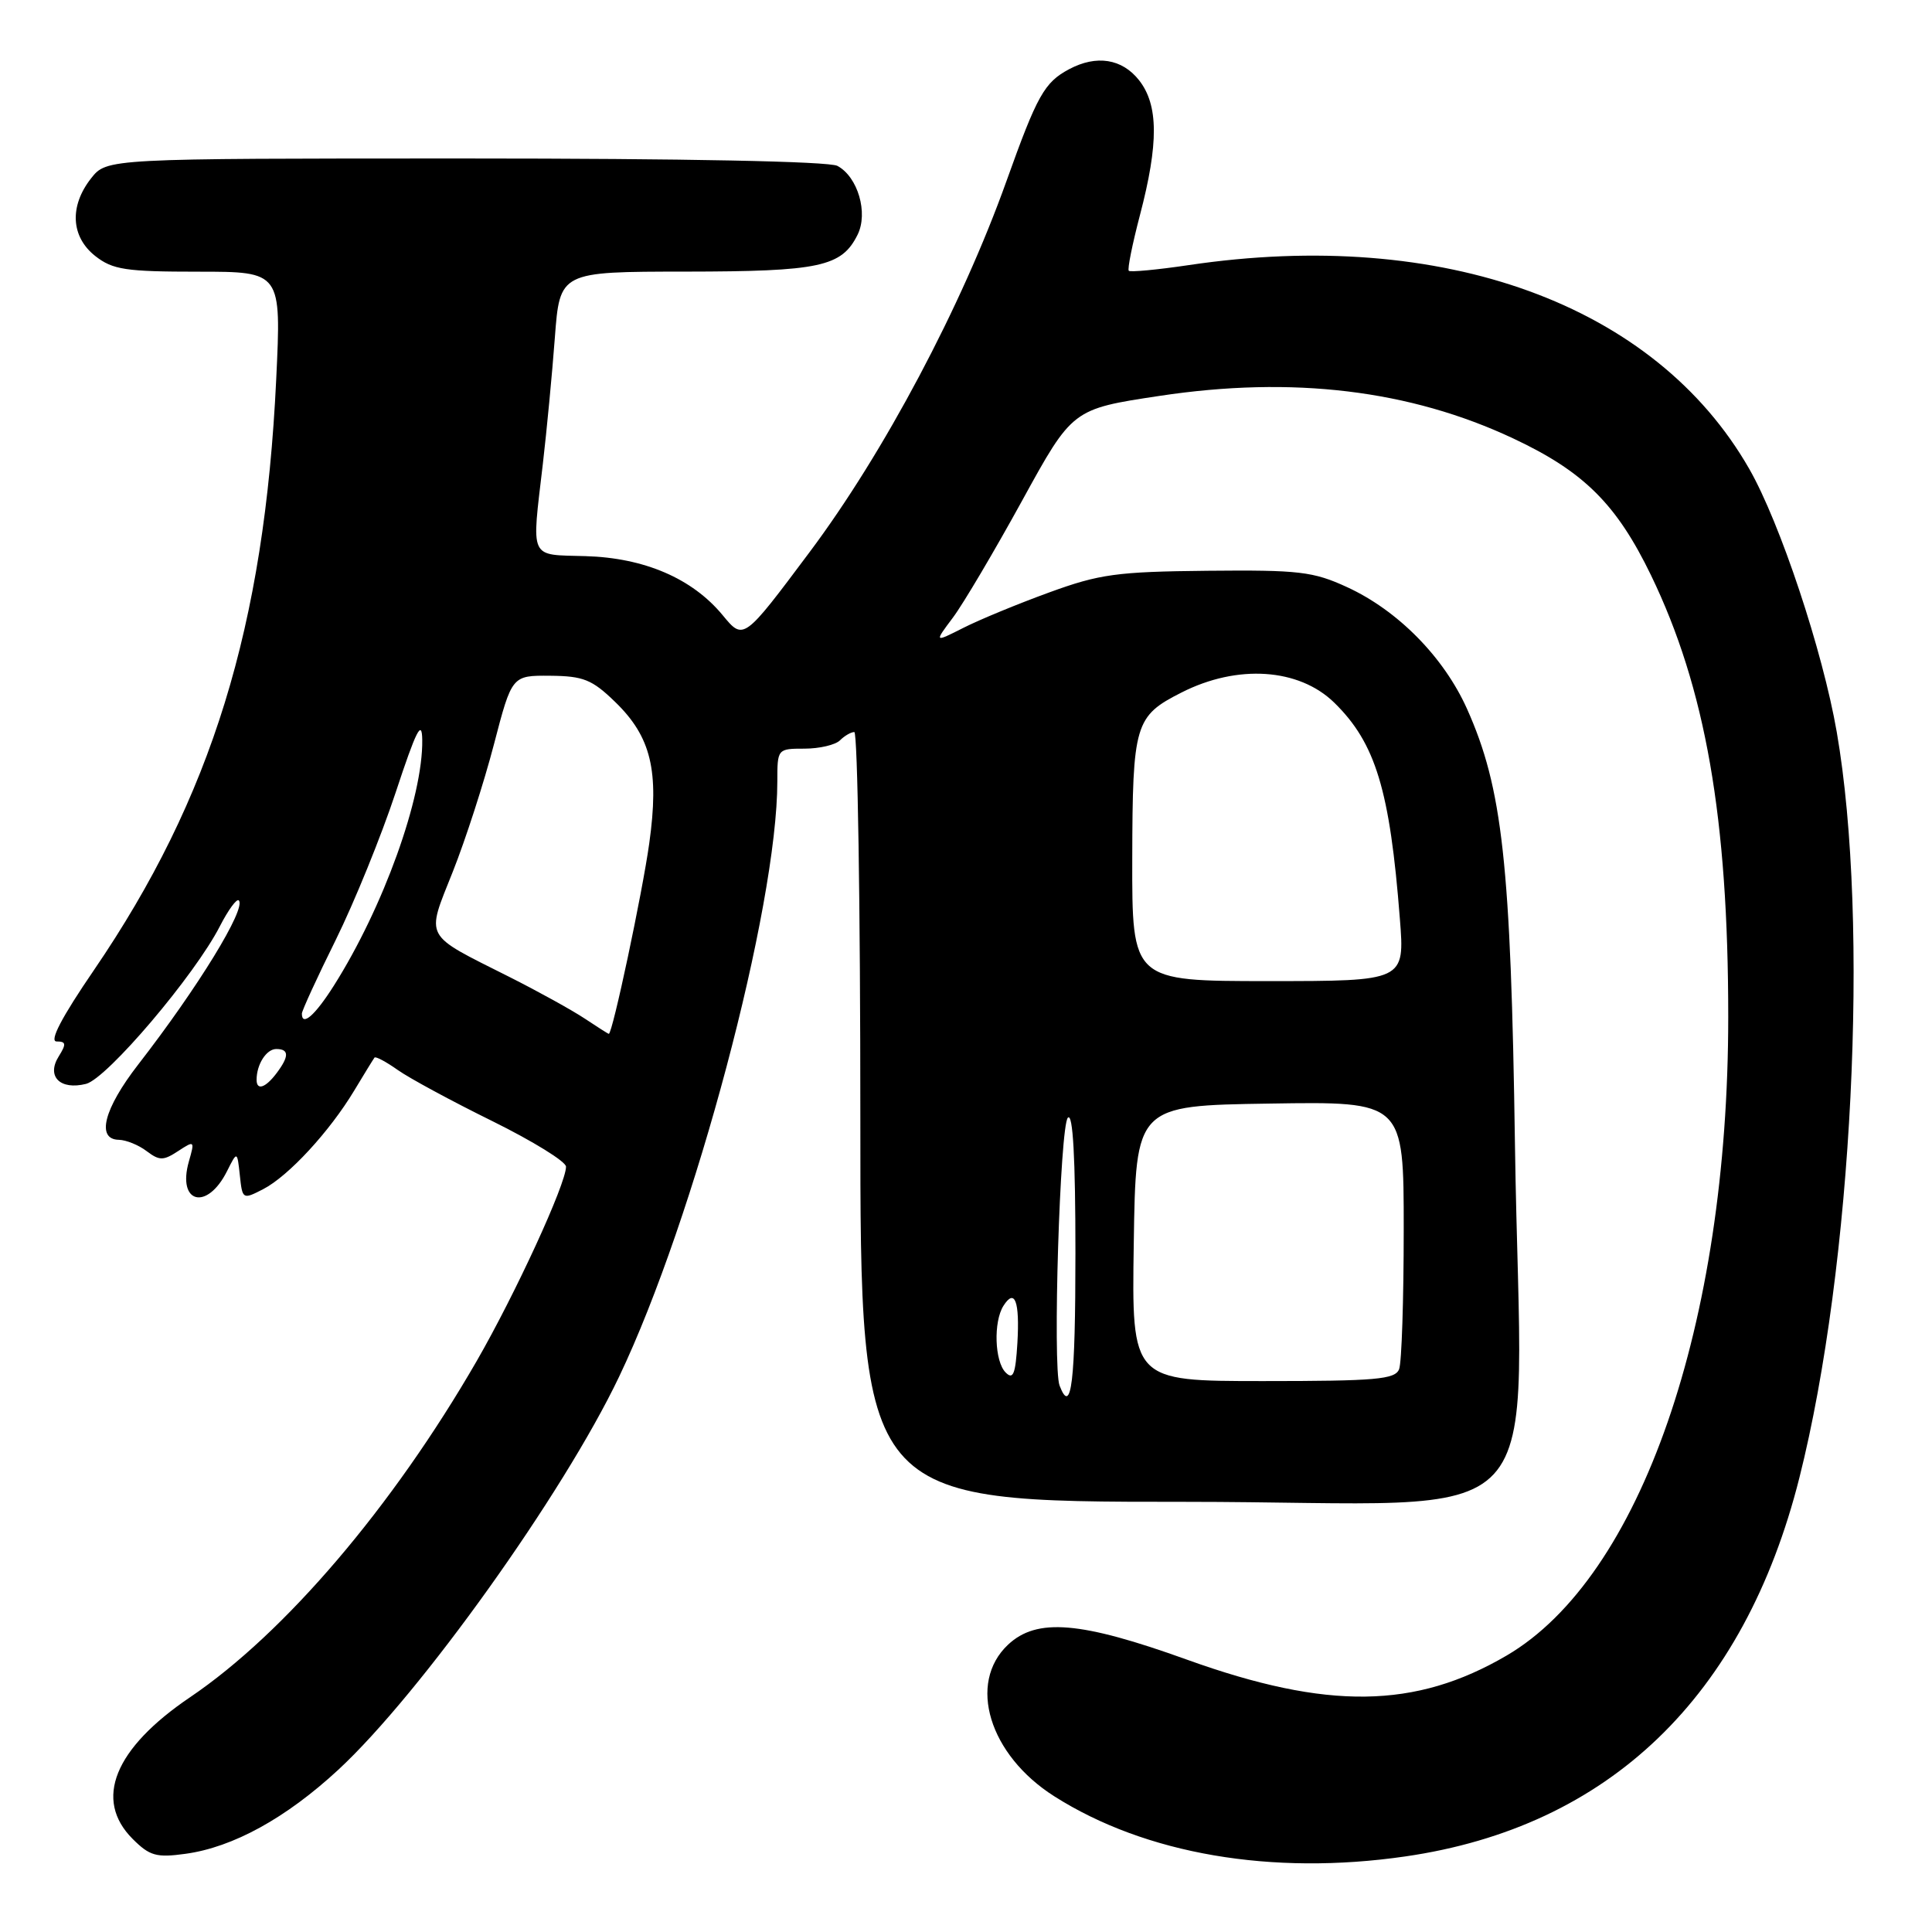 <?xml version="1.0" encoding="UTF-8" standalone="no"?>
<!DOCTYPE svg PUBLIC "-//W3C//DTD SVG 1.1//EN" "http://www.w3.org/Graphics/SVG/1.1/DTD/svg11.dtd" >
<svg xmlns="http://www.w3.org/2000/svg" xmlns:xlink="http://www.w3.org/1999/xlink" version="1.1" viewBox="0 0 256 256">
 <g >
 <path fill="currentColor"
d=" M 186.19 245.99 C 213.18 242.09 231.11 224.86 238.43 195.80 C 245.48 167.81 247.76 122.29 243.38 97.00 C 241.52 86.26 235.87 69.27 231.79 62.14 C 219.32 40.33 191.21 30.11 157.50 35.13 C 153.33 35.75 149.76 36.08 149.57 35.88 C 149.37 35.67 150.04 32.35 151.05 28.50 C 153.54 19.00 153.51 13.91 150.93 10.63 C 148.68 7.78 145.30 7.24 141.68 9.16 C 138.38 10.92 137.44 12.60 133.36 24.00 C 127.43 40.59 117.12 60.02 107.26 73.18 C 98.52 84.87 98.52 84.87 95.76 81.52 C 91.74 76.65 85.38 73.91 77.57 73.69 C 70.04 73.47 70.43 74.32 71.93 61.47 C 72.44 57.09 73.16 49.56 73.52 44.75 C 74.18 36.00 74.18 36.00 90.84 35.99 C 108.63 35.97 111.52 35.35 113.63 31.11 C 115.07 28.22 113.67 23.43 110.96 21.98 C 109.84 21.38 90.71 21.00 61.64 21.00 C 14.15 21.00 14.15 21.00 12.07 23.63 C 9.17 27.32 9.39 31.38 12.63 33.93 C 14.94 35.74 16.66 36.00 26.28 36.00 C 37.28 36.00 37.28 36.00 36.60 50.25 C 35.04 83.02 28.03 105.71 12.45 128.54 C 8.16 134.81 6.50 138.00 7.50 138.00 C 8.76 138.00 8.81 138.33 7.78 139.98 C 6.12 142.63 7.96 144.48 11.40 143.62 C 14.19 142.91 25.84 129.19 29.15 122.70 C 30.25 120.56 31.37 119.03 31.64 119.31 C 32.67 120.34 26.24 130.84 18.31 141.06 C 13.76 146.93 12.72 150.98 15.75 151.03 C 16.71 151.05 18.37 151.72 19.43 152.53 C 21.13 153.81 21.64 153.81 23.61 152.52 C 25.78 151.10 25.82 151.14 25.03 153.89 C 23.44 159.46 27.43 160.48 30.08 155.19 C 31.43 152.50 31.43 152.50 31.78 155.74 C 32.12 158.94 32.16 158.97 34.89 157.56 C 38.23 155.83 43.67 149.94 46.94 144.50 C 48.26 142.30 49.47 140.34 49.62 140.14 C 49.76 139.94 51.15 140.68 52.69 141.77 C 54.24 142.87 59.89 145.92 65.25 148.56 C 70.61 151.21 75.00 153.92 75.00 154.59 C 75.00 156.87 68.30 171.43 63.15 180.37 C 52.01 199.66 37.75 216.39 25.19 224.89 C 15.13 231.69 12.39 238.48 17.58 243.67 C 19.83 245.92 20.73 246.17 24.57 245.64 C 30.87 244.78 37.90 240.91 44.83 234.50 C 55.69 224.44 74.64 197.92 82.03 182.43 C 92.02 161.51 103.00 120.18 103.00 103.53 C 103.00 99.23 103.02 99.20 106.60 99.20 C 108.58 99.20 110.70 98.70 111.30 98.10 C 111.90 97.50 112.76 97.00 113.20 97.00 C 113.64 97.00 114.00 119.95 114.00 148.00 C 114.00 199.00 114.00 199.00 156.92 199.00 C 207.07 199.00 201.52 204.99 200.74 151.71 C 200.20 114.42 199.09 104.42 194.38 93.91 C 191.30 87.06 185.22 80.89 178.50 77.80 C 174.01 75.73 172.13 75.51 160.00 75.63 C 147.97 75.75 145.68 76.07 139.00 78.51 C 134.88 80.01 129.76 82.12 127.64 83.20 C 123.78 85.15 123.78 85.15 126.27 81.83 C 127.64 80.00 131.76 73.03 135.43 66.35 C 142.10 54.20 142.10 54.20 153.63 52.46 C 171.28 49.79 186.83 51.66 200.54 58.11 C 209.88 62.50 214.21 66.81 218.77 76.23 C 225.99 91.16 229.00 108.40 229.00 134.75 C 229.00 175.47 217.38 208.97 199.65 219.36 C 187.54 226.45 175.90 226.61 157.30 219.92 C 143.16 214.83 137.39 214.35 133.57 217.93 C 128.16 223.02 131.06 232.54 139.70 238.02 C 151.78 245.69 168.50 248.55 186.19 245.99 Z  M 140.40 183.60 C 139.46 181.15 140.45 149.14 141.50 148.10 C 142.17 147.43 142.50 153.42 142.50 166.05 C 142.50 183.18 141.96 187.67 140.40 183.60 Z  M 133.25 181.86 C 131.79 180.39 131.62 175.15 132.96 173.03 C 134.47 170.65 135.13 172.42 134.81 177.95 C 134.56 182.09 134.25 182.87 133.25 181.86 Z  M 150.23 164.75 C 150.50 146.50 150.50 146.50 168.25 146.23 C 186.00 145.95 186.00 145.95 186.00 162.90 C 186.00 172.21 185.73 180.55 185.39 181.42 C 184.87 182.78 182.33 183.00 167.37 183.00 C 149.95 183.00 149.95 183.00 150.23 164.75 Z  M 34.00 143.08 C 34.00 141.03 35.30 139.00 36.61 139.00 C 38.33 139.00 38.33 139.98 36.61 142.25 C 35.16 144.16 34.00 144.53 34.00 143.08 Z  M 77.50 134.98 C 75.85 133.88 71.35 131.39 67.50 129.45 C 55.99 123.66 56.43 124.49 60.00 115.50 C 61.69 111.25 64.14 103.66 65.45 98.63 C 67.83 89.50 67.83 89.50 72.90 89.54 C 77.30 89.58 78.45 90.04 81.51 93.01 C 86.28 97.63 87.37 102.14 86.03 111.74 C 85.11 118.36 81.15 137.01 80.67 136.99 C 80.58 136.99 79.15 136.08 77.50 134.98 Z  M 40.00 134.31 C 40.00 133.93 42.01 129.54 44.48 124.56 C 46.94 119.58 50.52 110.78 52.43 105.00 C 55.16 96.73 55.91 95.25 55.95 98.04 C 56.06 105.62 50.79 120.25 44.24 130.60 C 41.74 134.55 40.00 136.07 40.00 134.31 Z  M 150.03 113.75 C 150.07 95.92 150.37 94.89 156.56 91.76 C 163.98 87.99 172.12 88.54 176.80 93.11 C 182.27 98.46 184.17 104.69 185.49 121.75 C 186.14 130.00 186.14 130.00 168.07 130.00 C 150.00 130.00 150.00 130.00 150.03 113.75 Z "/>
</g>
</svg>